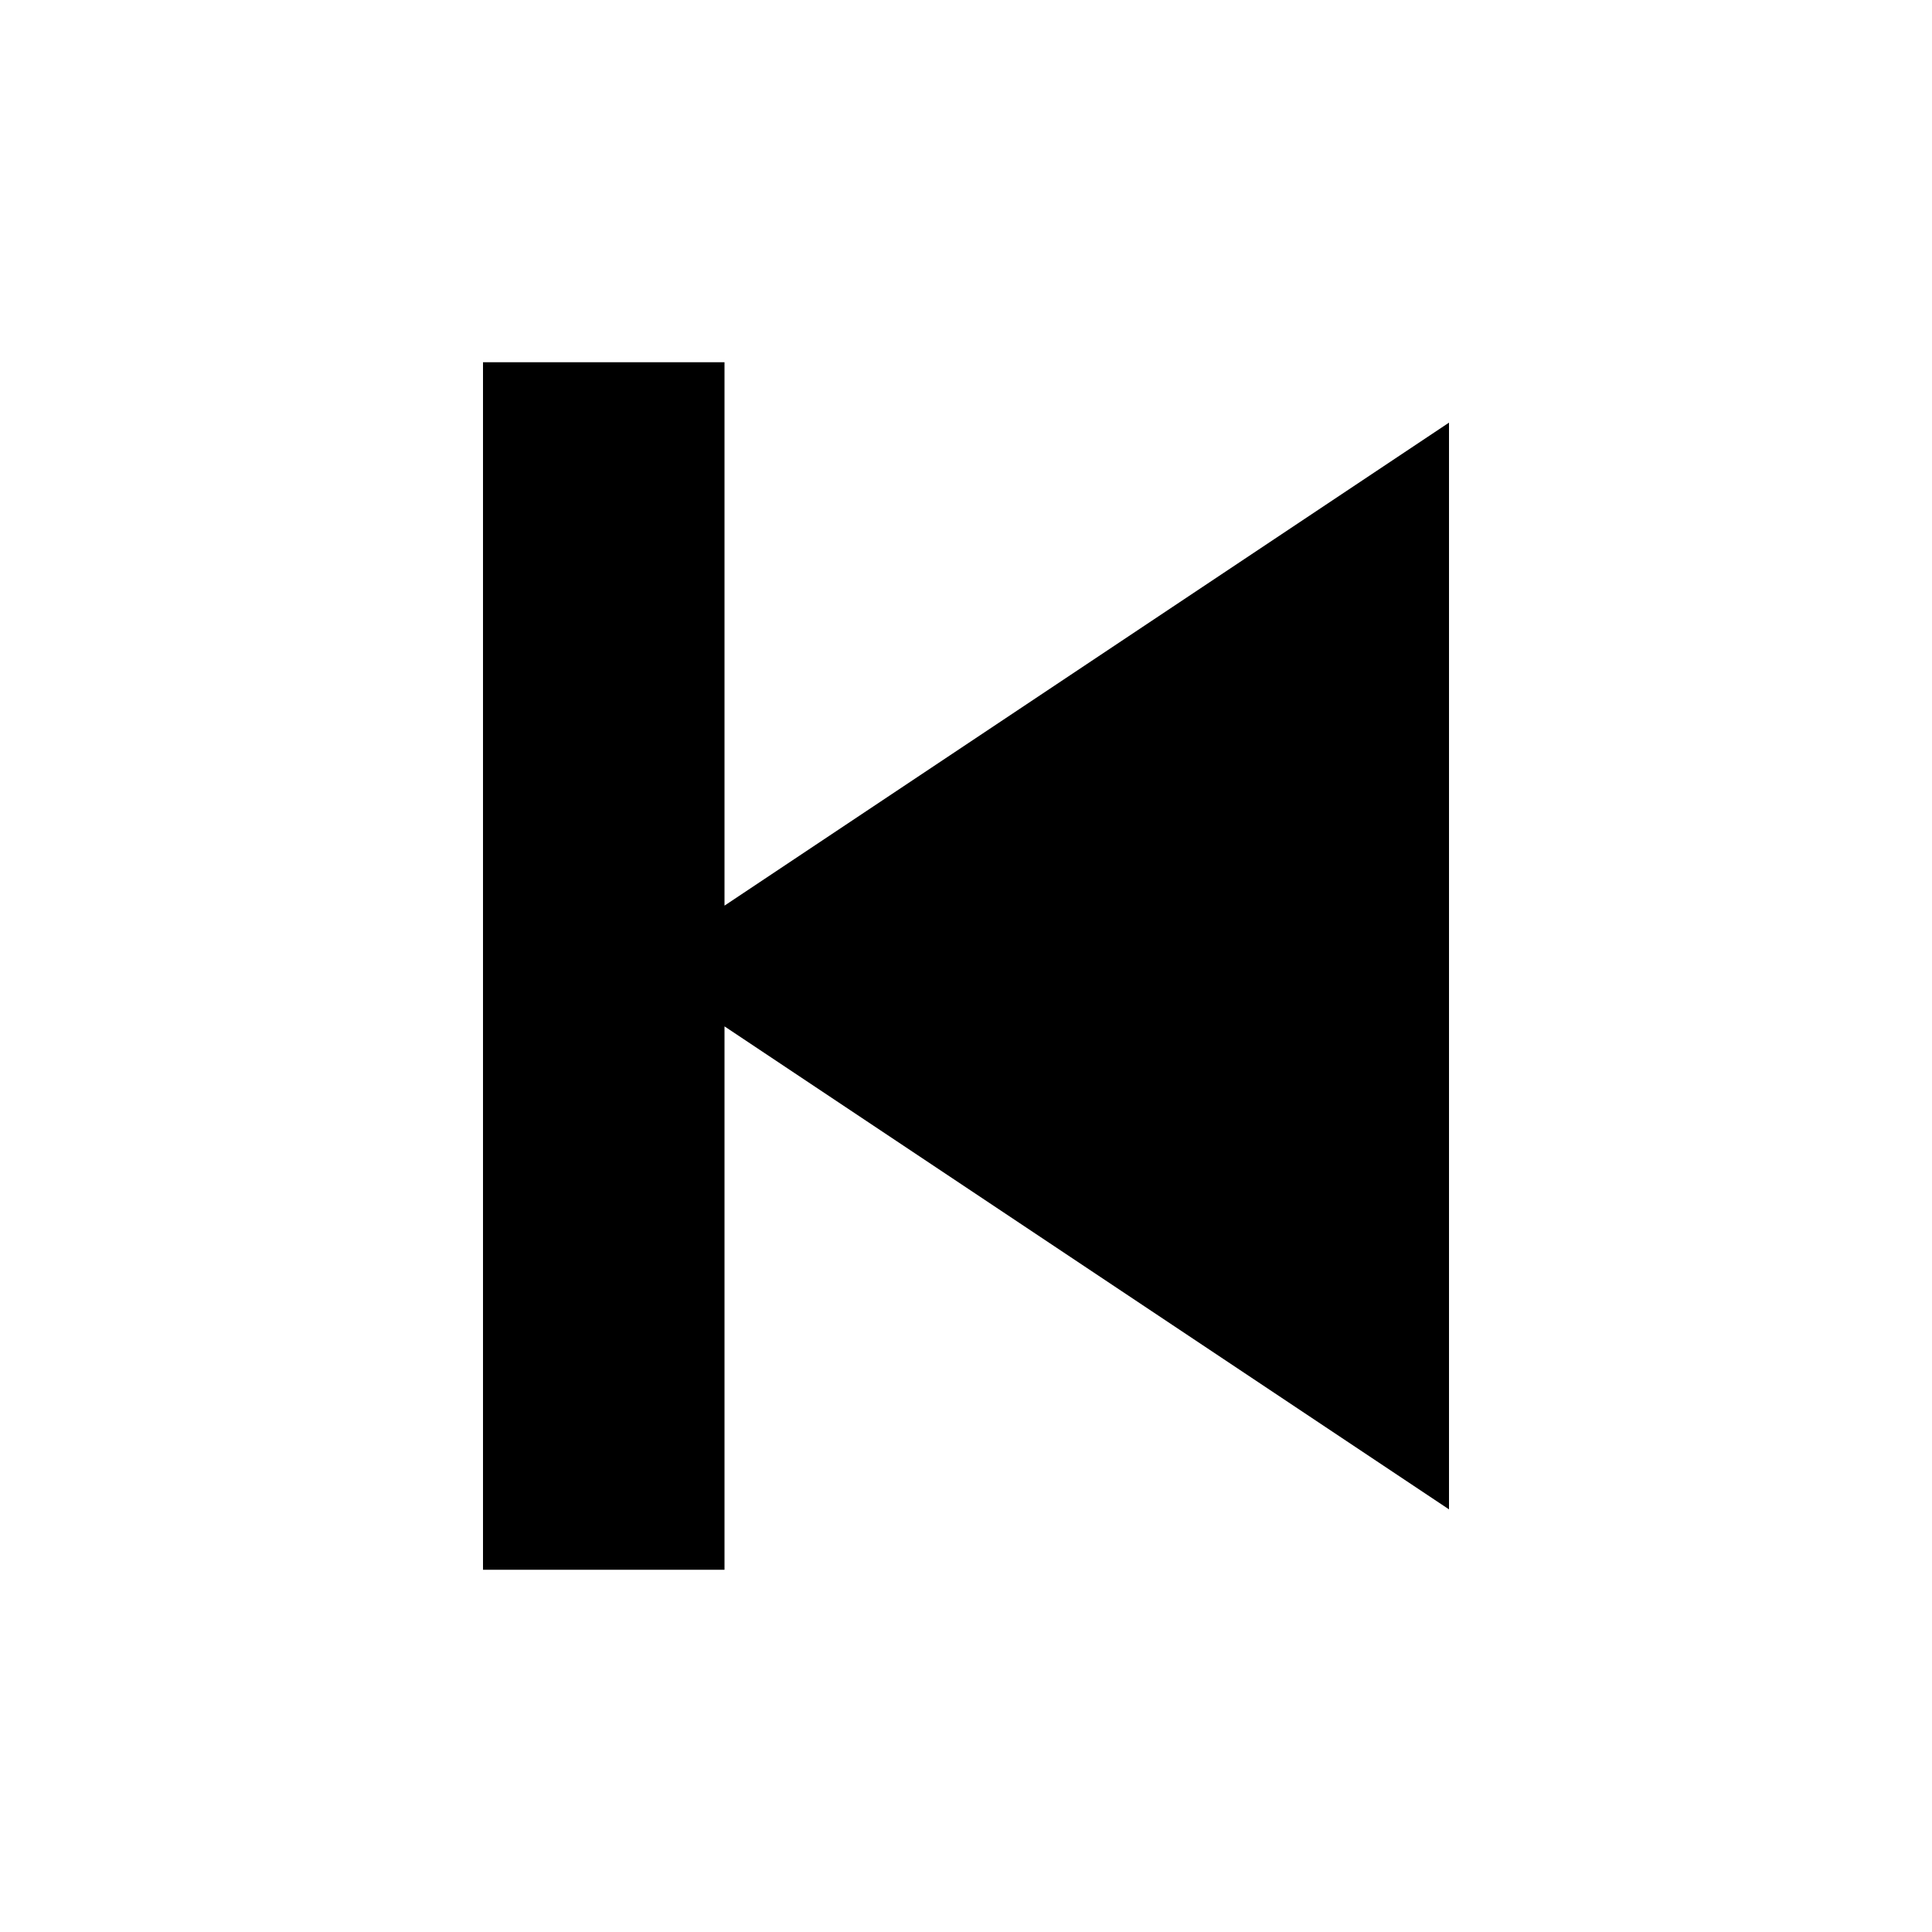 <!-- Generated by IcoMoon.io -->
<svg version="1.1" xmlns="http://www.w3.org/2000/svg" width="16" height="16" viewBox="0 0 16 16">
<title>Previous</title>
<path d="M4 13v-10h2v4.5l6-4v9l-6-4v4.5z"></path>
</svg>
